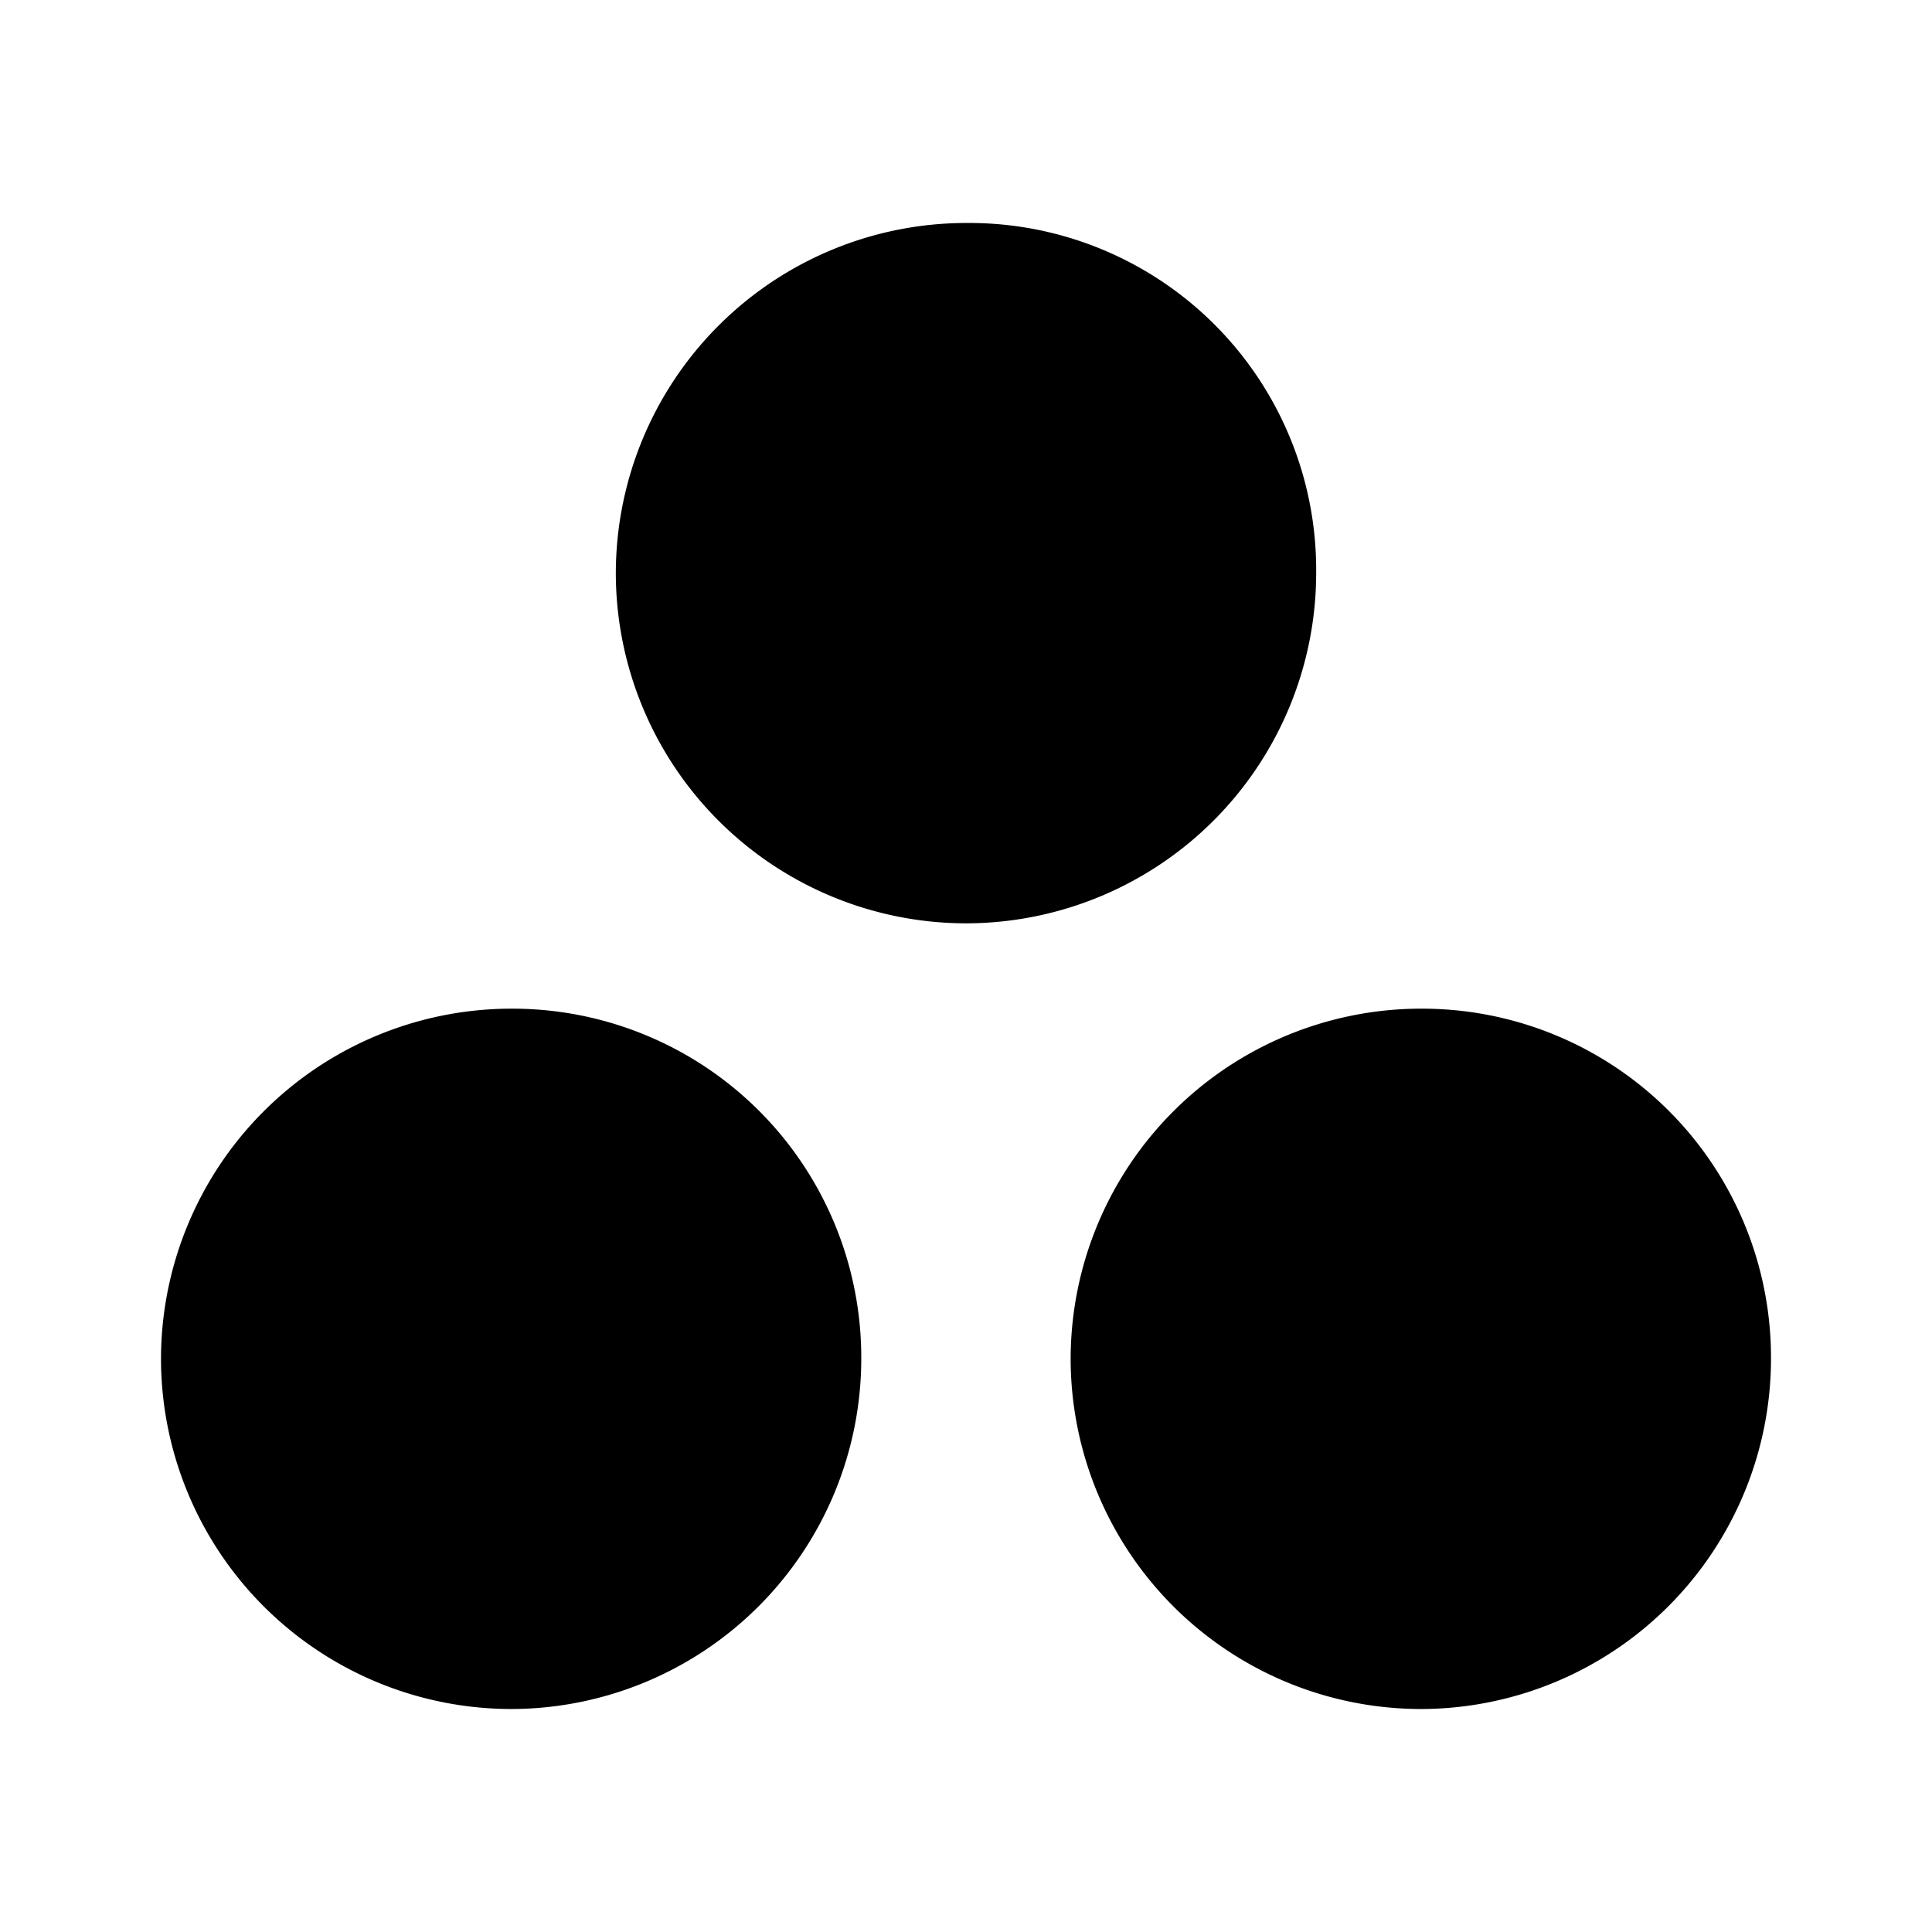 <svg xmlns="http://www.w3.org/2000/svg" width="3em" height="3em" viewBox="0 0 24 24"><path fill="currentColor" d="M16.35 7.12A4.355 4.355 0 0 1 12 11.47a4.355 4.355 0 0 1-4.35-4.35A4.355 4.355 0 0 1 12 2.77a4.31 4.31 0 0 1 4.35 4.35m-10 5.41A4.355 4.355 0 0 0 2 16.88a4.355 4.355 0 0 0 4.35 4.35a4.355 4.355 0 0 0 4.349-4.35a4.334 4.334 0 0 0-4.35-4.35m11.3 0a4.355 4.355 0 0 0-4.349 4.35a4.355 4.355 0 0 0 4.35 4.35A4.355 4.355 0 0 0 22 16.88a4.334 4.334 0 0 0-4.35-4.35"/></svg>